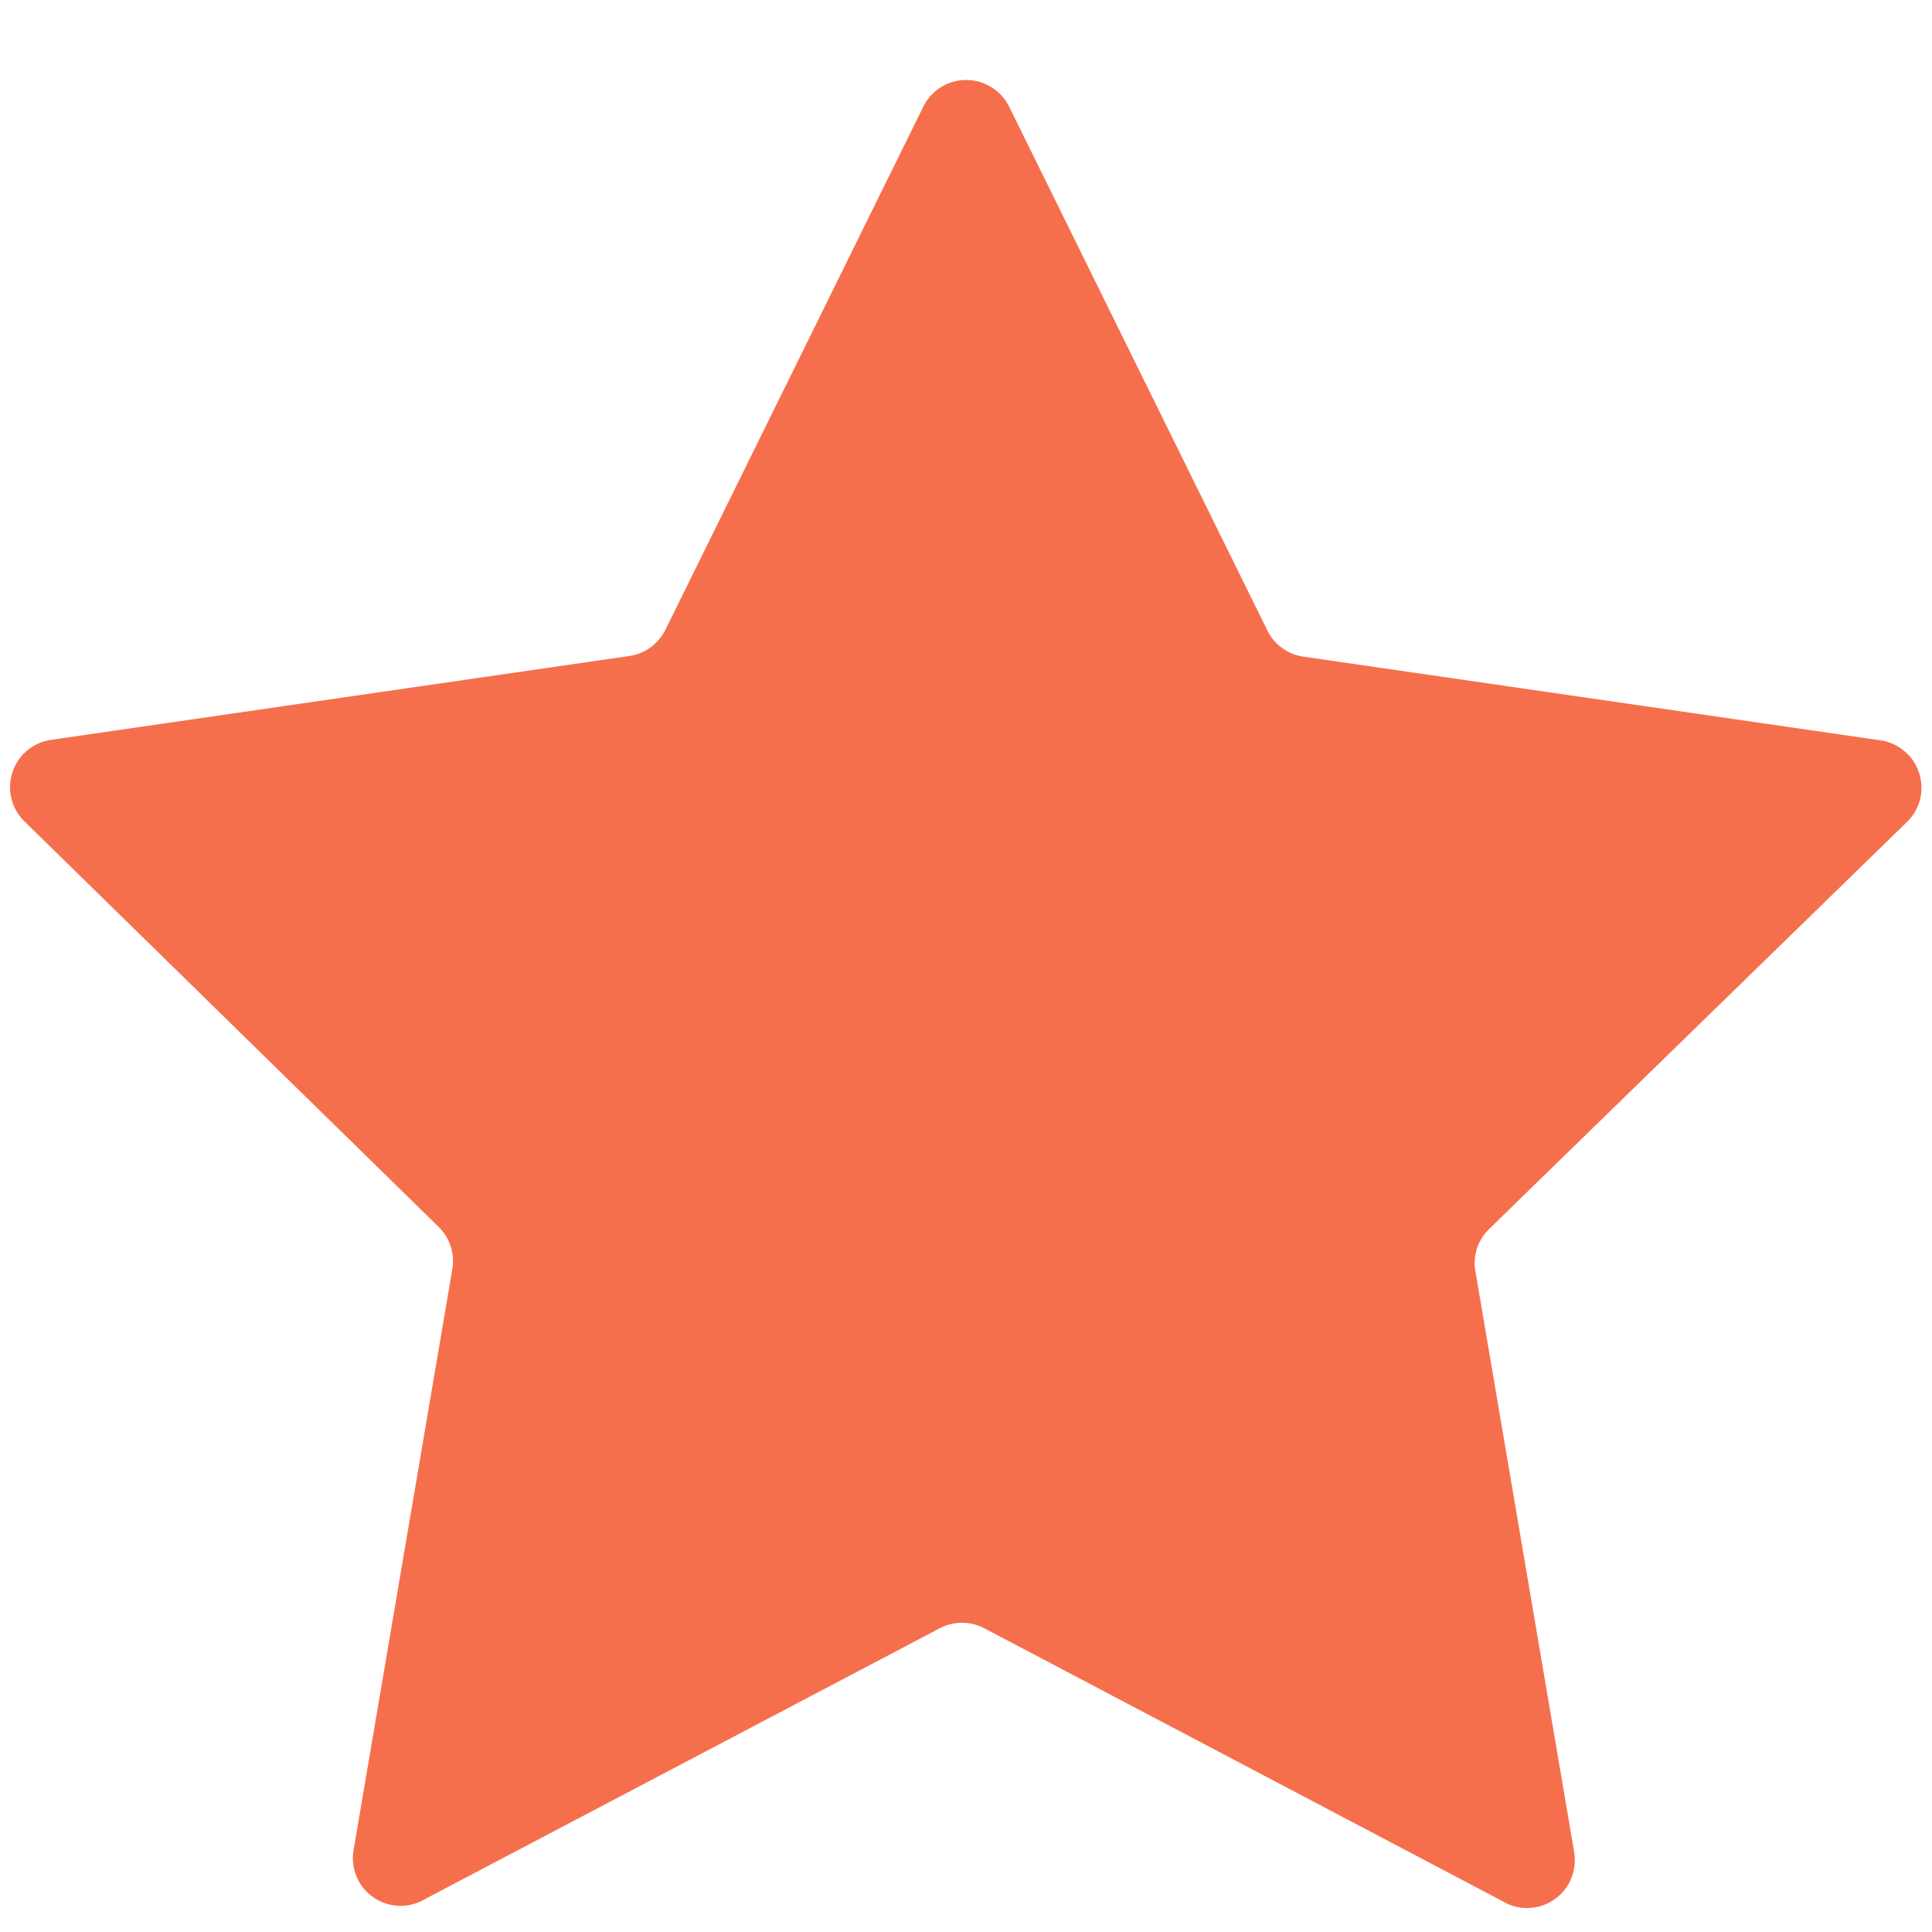 <svg width="20" height="20" viewBox="0 0 20 20" fill="none" xmlns="http://www.w3.org/2000/svg">
<path d="M10.443 1.097L13.12 6.527C13.155 6.599 13.207 6.66 13.271 6.707C13.335 6.754 13.409 6.785 13.488 6.797L19.488 7.667C19.576 7.684 19.657 7.724 19.724 7.784C19.792 7.843 19.841 7.92 19.868 8.005C19.895 8.091 19.898 8.182 19.878 8.269C19.857 8.356 19.813 8.436 19.75 8.5L15.415 12.723C15.358 12.778 15.315 12.847 15.29 12.922C15.266 12.998 15.259 13.079 15.273 13.158L16.293 19.157C16.312 19.253 16.303 19.352 16.267 19.442C16.231 19.532 16.169 19.609 16.089 19.664C16.009 19.72 15.914 19.75 15.817 19.752C15.72 19.754 15.625 19.727 15.543 19.675L10.188 16.855C10.117 16.818 10.038 16.799 9.959 16.799C9.879 16.799 9.801 16.818 9.73 16.855L4.413 19.652C4.33 19.704 4.235 19.731 4.138 19.729C4.041 19.727 3.946 19.697 3.866 19.642C3.786 19.587 3.724 19.509 3.688 19.419C3.652 19.329 3.643 19.23 3.663 19.135L4.683 13.135C4.696 13.056 4.689 12.976 4.665 12.9C4.64 12.824 4.597 12.756 4.54 12.7L0.25 8.5C0.185 8.436 0.139 8.355 0.118 8.266C0.096 8.177 0.1 8.084 0.128 7.997C0.155 7.91 0.207 7.833 0.276 7.773C0.345 7.714 0.43 7.675 0.52 7.66L6.52 6.79C6.598 6.778 6.673 6.747 6.737 6.7C6.801 6.653 6.852 6.591 6.888 6.52L9.565 1.09C9.608 1.01 9.671 0.944 9.749 0.897C9.827 0.851 9.916 0.827 10.006 0.828C10.097 0.829 10.185 0.854 10.262 0.902C10.339 0.949 10.401 1.017 10.443 1.097Z" fill="#F66F4D"/>
</svg>
